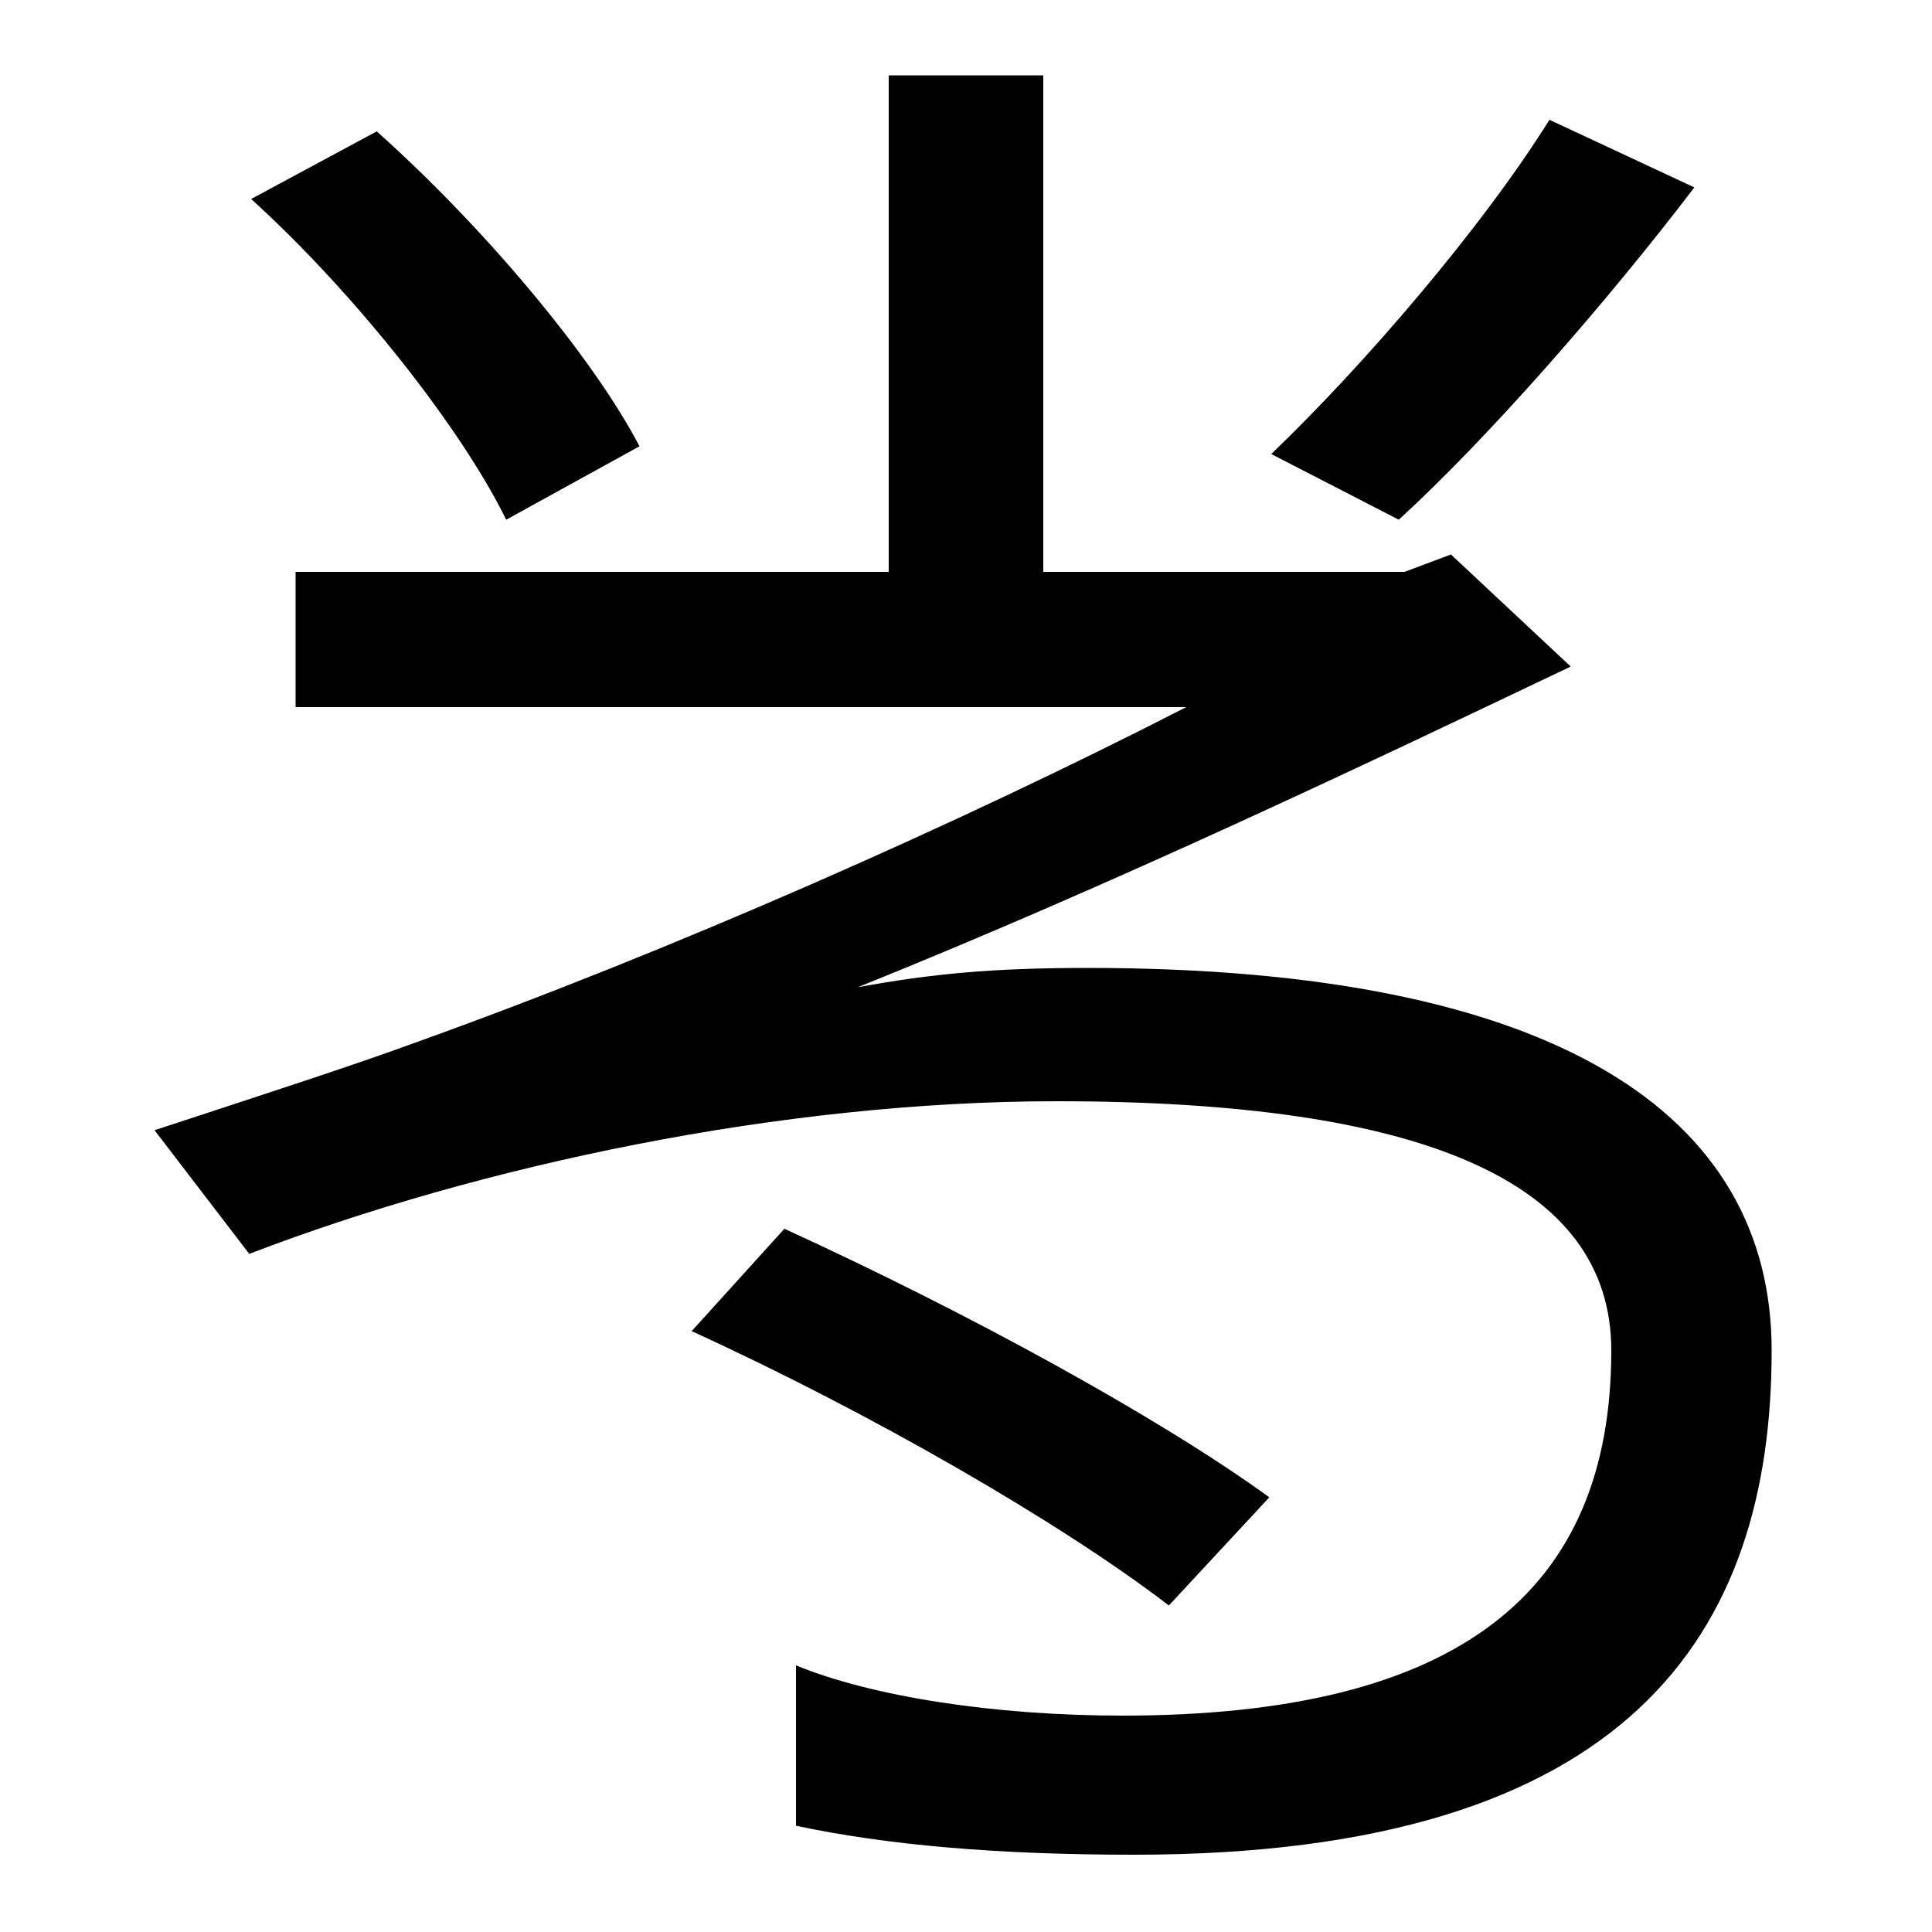 <svg xmlns="http://www.w3.org/2000/svg" width="1000" height="1000"><path d="M262 611 331 649C307 695 251 762 195 812L130 777C184 728 239 658 262 611ZM460 569H540V841H460ZM724 611C771 654 832 724 877 783L802 818C767 762 706 691 658 645ZM412 18V-65C459 -75 516 -80 587 -80C844 -80 917 35 917 181C917 303 806 379 563 379C514 379 482 376 444 369C578 423 706 484 813 535L751 593L727 584H153V514H614C497 454 348 388 214 340C184 329 144 316 80 295L129 231C249 277 405 310 547 310C735 310 834 269 834 181C834 56 755 -8 581 -8C514 -8 451 2 412 18ZM605 49 657 105C599 147 500 201 406 244L358 191C450 149 549 92 605 49Z" transform="translate(0, 880) scale(1,-1)" /></svg>